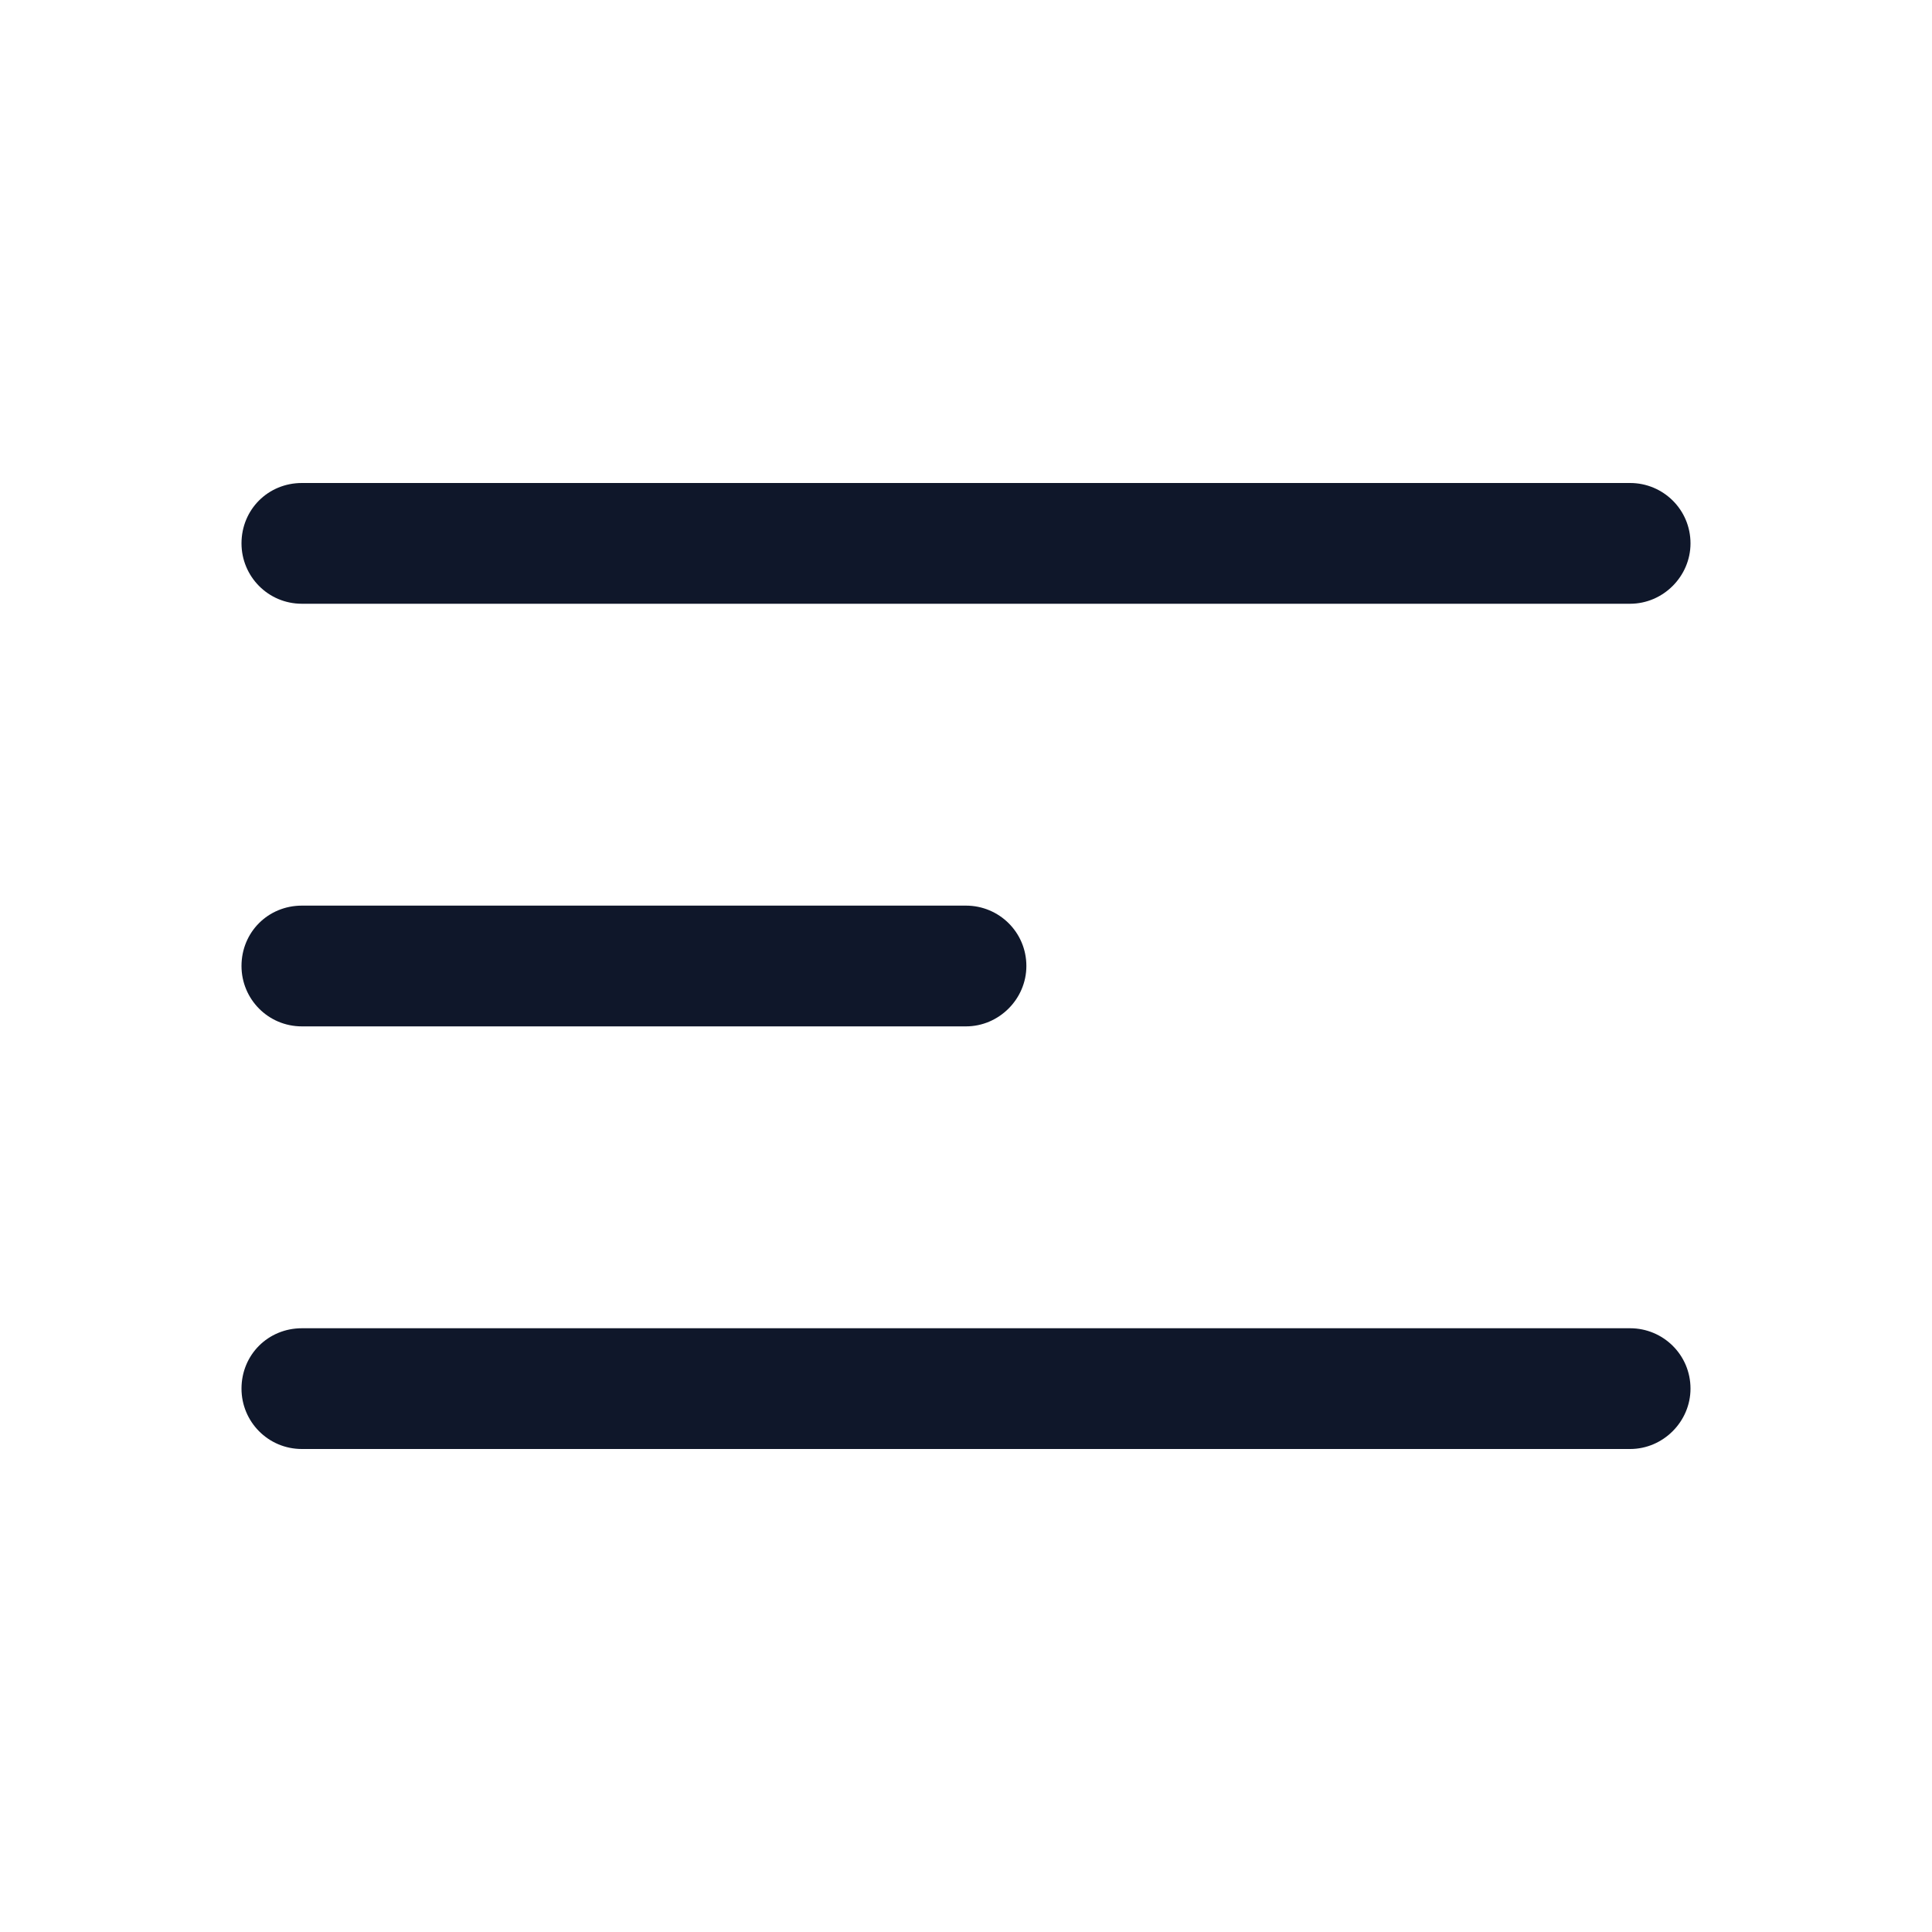 <svg viewBox="0 0 24 24" xmlns="http://www.w3.org/2000/svg"><path fill="#0F172A" fill-rule="evenodd" d="M3 6.75c0-.42.33-.75.75-.75h16.5c.41 0 .75.33.75.75 0 .41-.34.75-.75.75H3.75c-.42 0-.75-.34-.75-.75ZM3 12c0-.42.33-.75.75-.75H12c.41 0 .75.33.75.75 0 .41-.34.75-.75.75H3.75c-.42 0-.75-.34-.75-.75Zm0 5.25c0-.42.33-.75.75-.75h16.5c.41 0 .75.33.75.75 0 .41-.34.75-.75.75H3.75c-.42 0-.75-.34-.75-.75Z"/></svg>